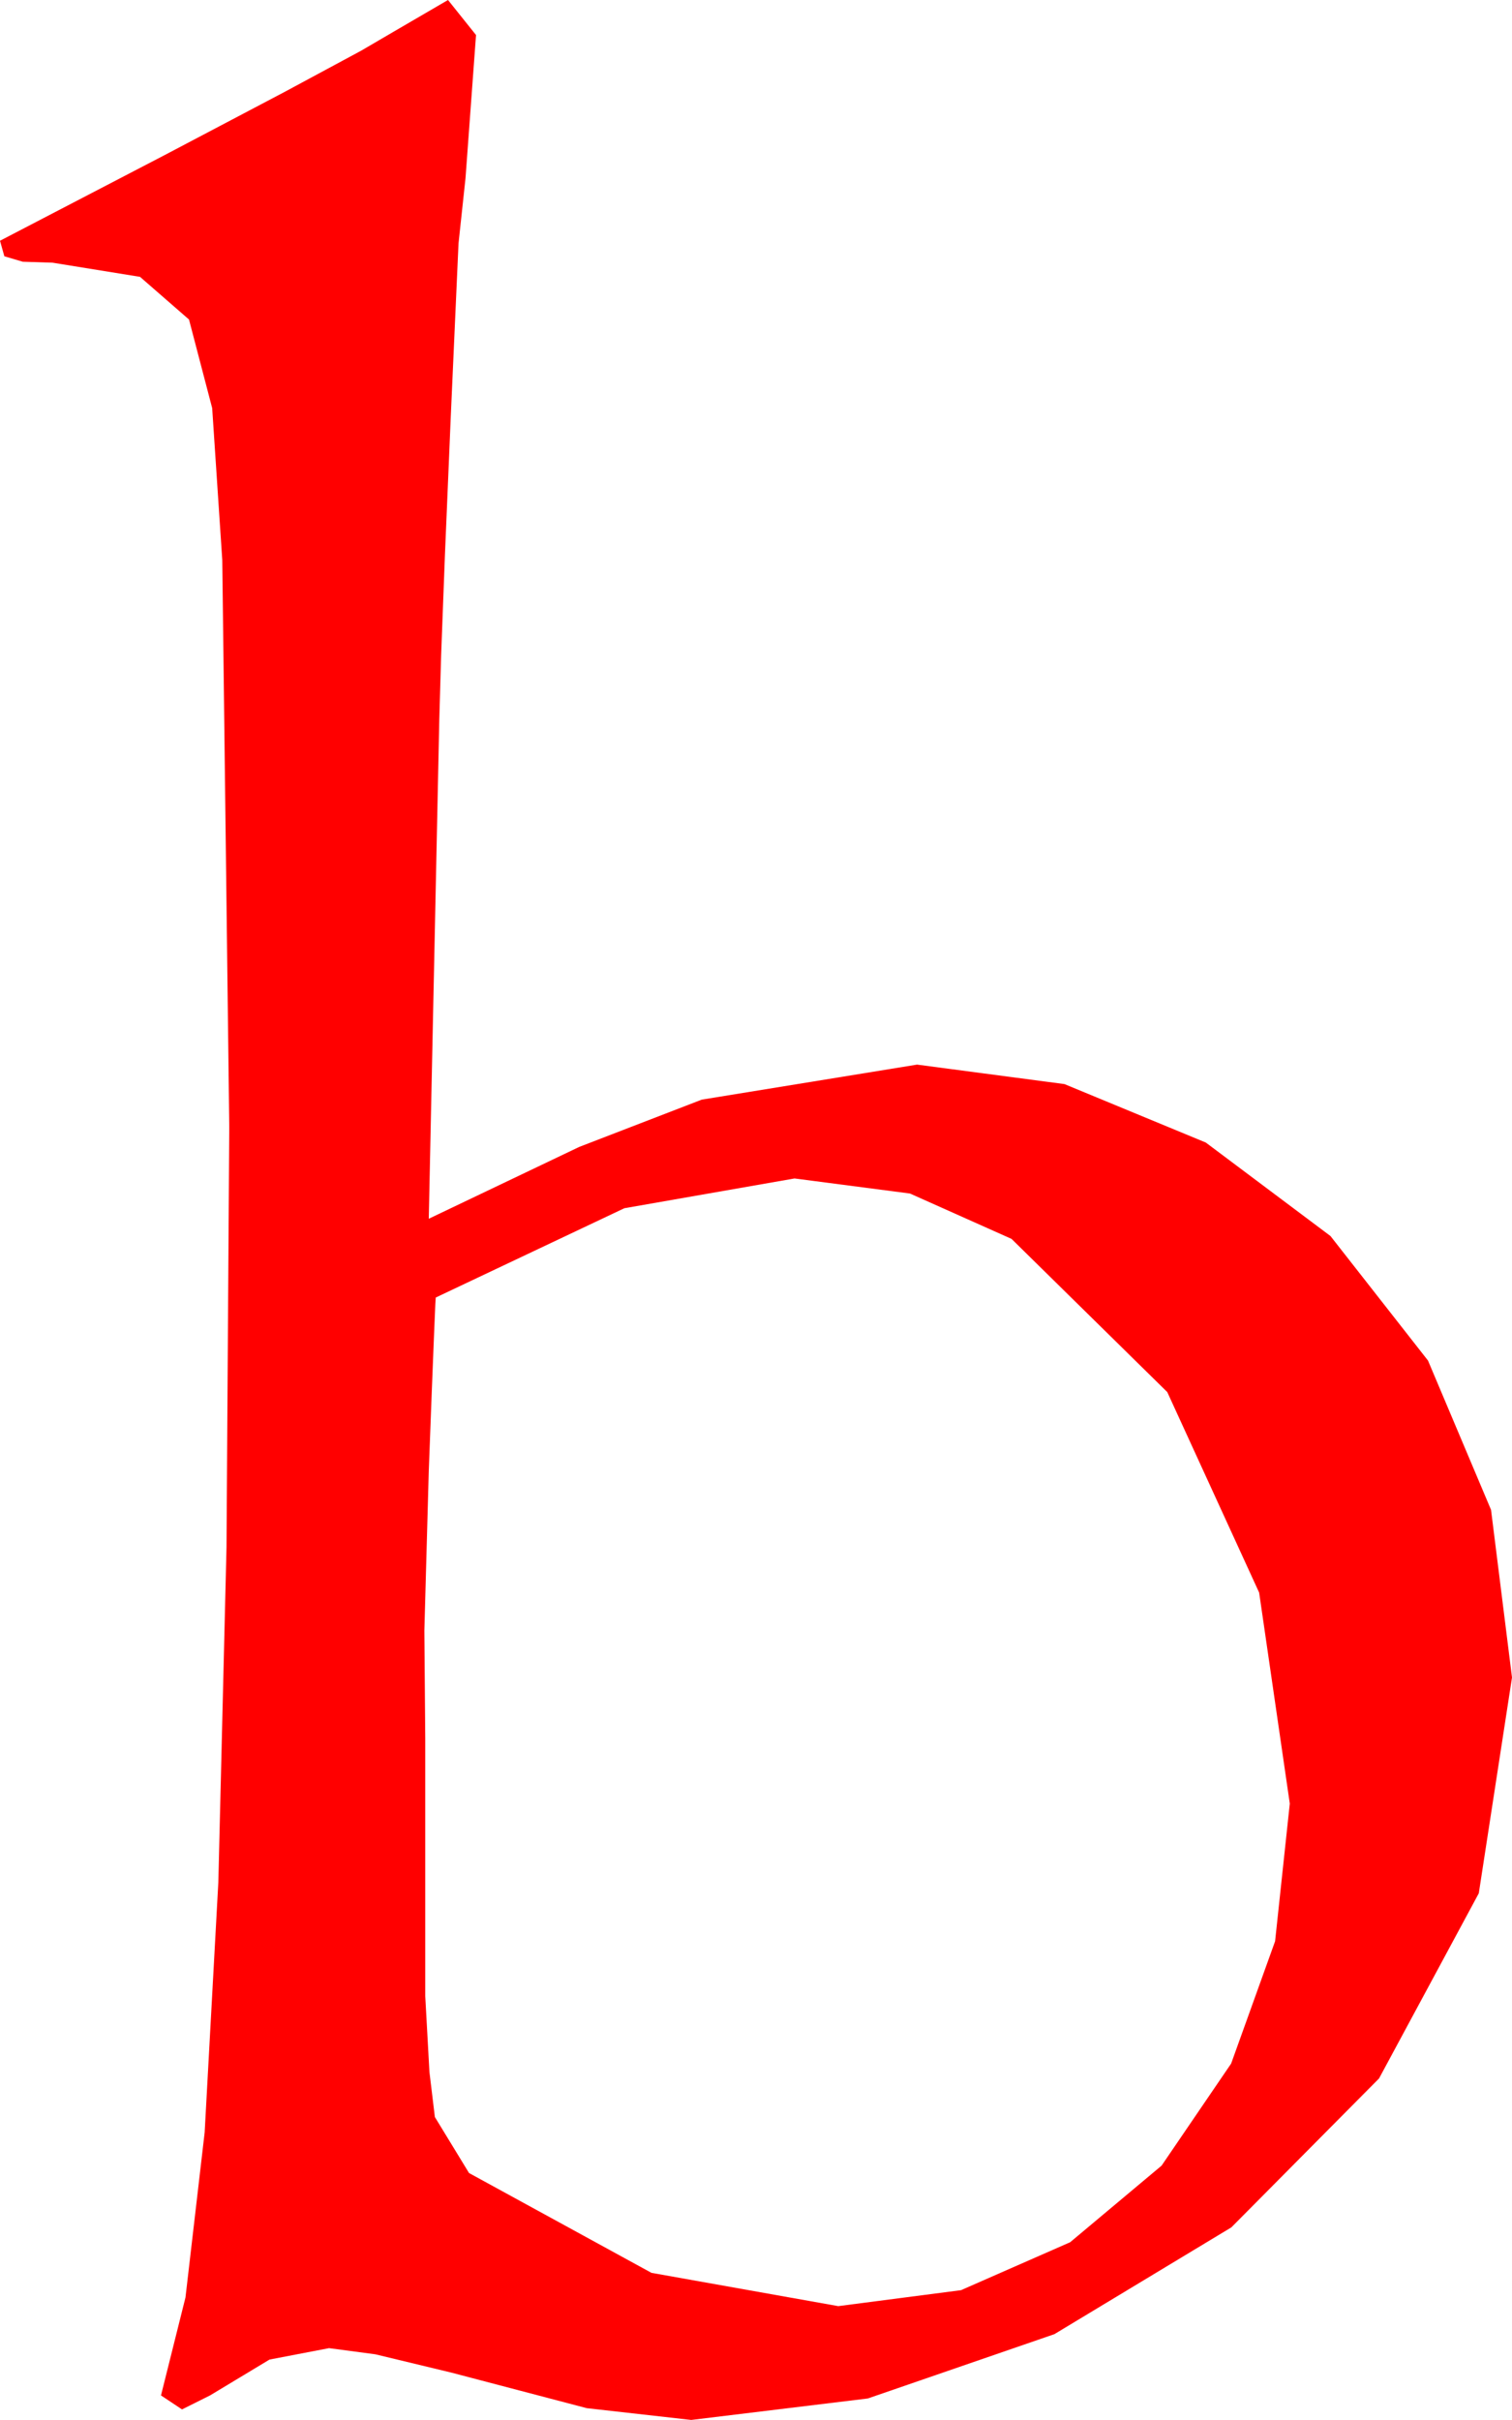 <?xml version="1.0" encoding="utf-8"?>
<!DOCTYPE svg PUBLIC "-//W3C//DTD SVG 1.1//EN" "http://www.w3.org/Graphics/SVG/1.1/DTD/svg11.dtd">
<svg width="25.312" height="40.488" xmlns="http://www.w3.org/2000/svg" xmlns:xlink="http://www.w3.org/1999/xlink" xmlns:xml="http://www.w3.org/XML/1998/namespace" version="1.1">
  <g>
    <g>
      <path style="fill:#FF0000;fill-opacity:1" d="M13.301,19.717L10.452,20.215 7.295,21.709 7.288,21.813 7.266,22.332 7.229,23.264 7.178,24.609 7.104,27.283 7.119,29.092 7.119,33.398 7.189,34.666 7.28,35.42 7.852,36.357 10.906,38.027 14.033,38.584 16.088,38.317 17.915,37.515 19.446,36.233 20.61,34.526 21.346,32.479 21.592,30.176 21.079,26.646 19.541,23.291 16.934,20.728 15.234,19.969 13.301,19.717z M7.5,0L7.969,0.586 7.793,2.981 7.676,4.072 7.546,6.976 7.449,9.272 7.385,10.961 7.354,12.041 7.178,20.391 9.697,19.189 11.748,18.398 15.352,17.812 17.82,18.138 20.186,19.116 22.273,20.68 23.906,22.764 24.961,25.261 25.312,28.066 24.756,31.677 23.086,34.775 20.614,37.266 17.651,39.053 14.528,40.129 11.572,40.488 9.822,40.291 7.559,39.697 6.284,39.39 5.508,39.287 4.512,39.478 3.516,40.078 3.047,40.312 2.695,40.078 3.105,38.439 3.426,35.678 3.655,31.494 3.792,25.886 3.838,18.855 3.721,9.371 3.552,6.828 3.164,5.346 2.344,4.632 0.879,4.395 0.381,4.379 0.073,4.288 0,4.028 2.752,2.597 4.768,1.536 6.048,0.847 6.592,0.529 7.5,0z" />
    </g>
  </g>
</svg>